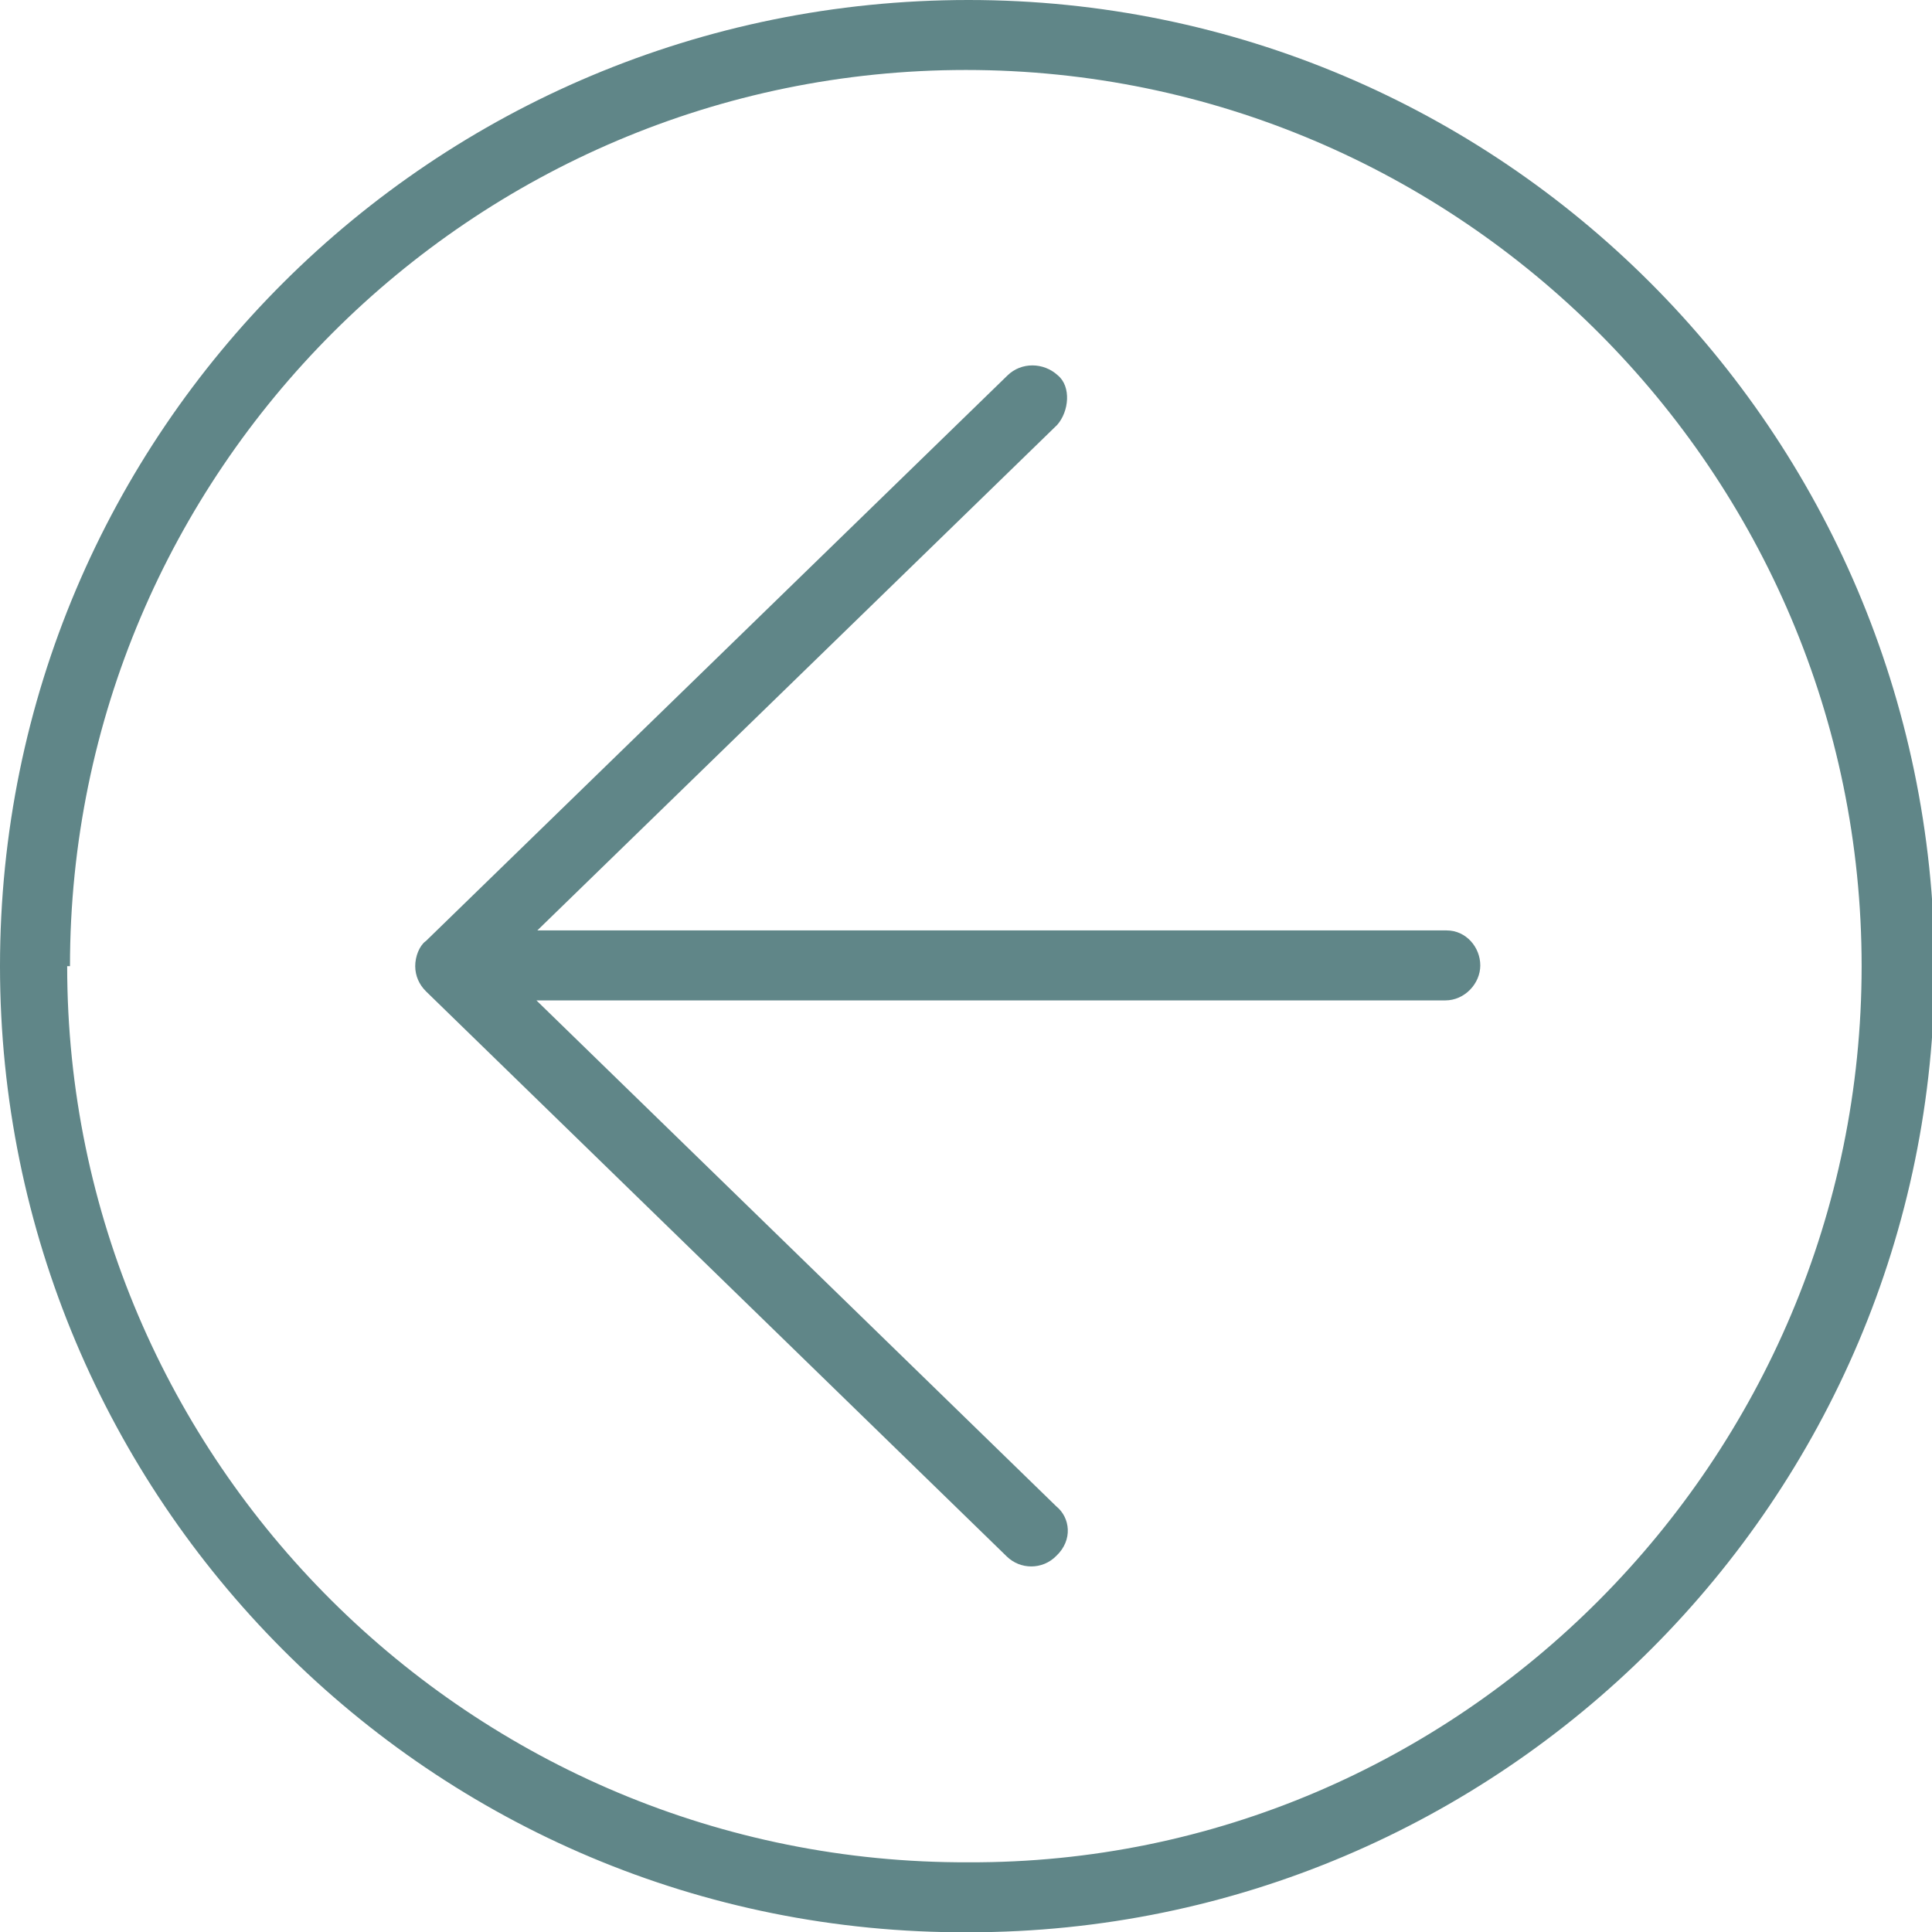 <svg xmlns="http://www.w3.org/2000/svg" xmlns:xlink="http://www.w3.org/1999/xlink" version="1.1" x="0px" y="0px" width="34.511px" height="34.516px" viewBox="0 0 34.511 34.516" enable-background="new 0 0 34.511 34.516" xml:space="preserve"><style>.style0{fill:	#608688;}</style><g><path d="M0 17.258c0 9.5 7.7 17.3 17.3 17.258c9.516 0 17.258-7.742 17.258-17.258 C34.511 7.7 26.8 0 17.3 0C7.74 0 0 7.7 0 17.258z M1.25 17.258c0-8.827 7.18-16.008 16.004-16.008 c8.826 0 16 7.2 16 16.008S26.08 33.3 17.3 33.266C8.429 33.3 1.2 26.1 1.2 17.258z" class="style0"/><path d="M7.604 16.814c0.001-0.001 0.002-0.003 0.003-0.004l10.39-10.104c0.247-0.241 0.644-0.236 0.9 0 c0.24 0.2 0.2 0.643-0.013 0.884l-9.286 9.03h16.244c0.346 0 0.6 0.3 0.6 0.625s-0.279 0.625-0.625 0.625H9.582 l9.287 9.038c0.246 0.2 0.3 0.6 0 0.884c-0.123 0.126-0.285 0.189-0.448 0.189c-0.157 0-0.314-0.059-0.436-0.177 L7.607 17.706c-0.001-0.001-0.001-0.002-0.002-0.003c-0.115-0.113-0.188-0.271-0.188-0.445S7.49 16.9 7.6 16.814z" class="style0"/></g></svg>
